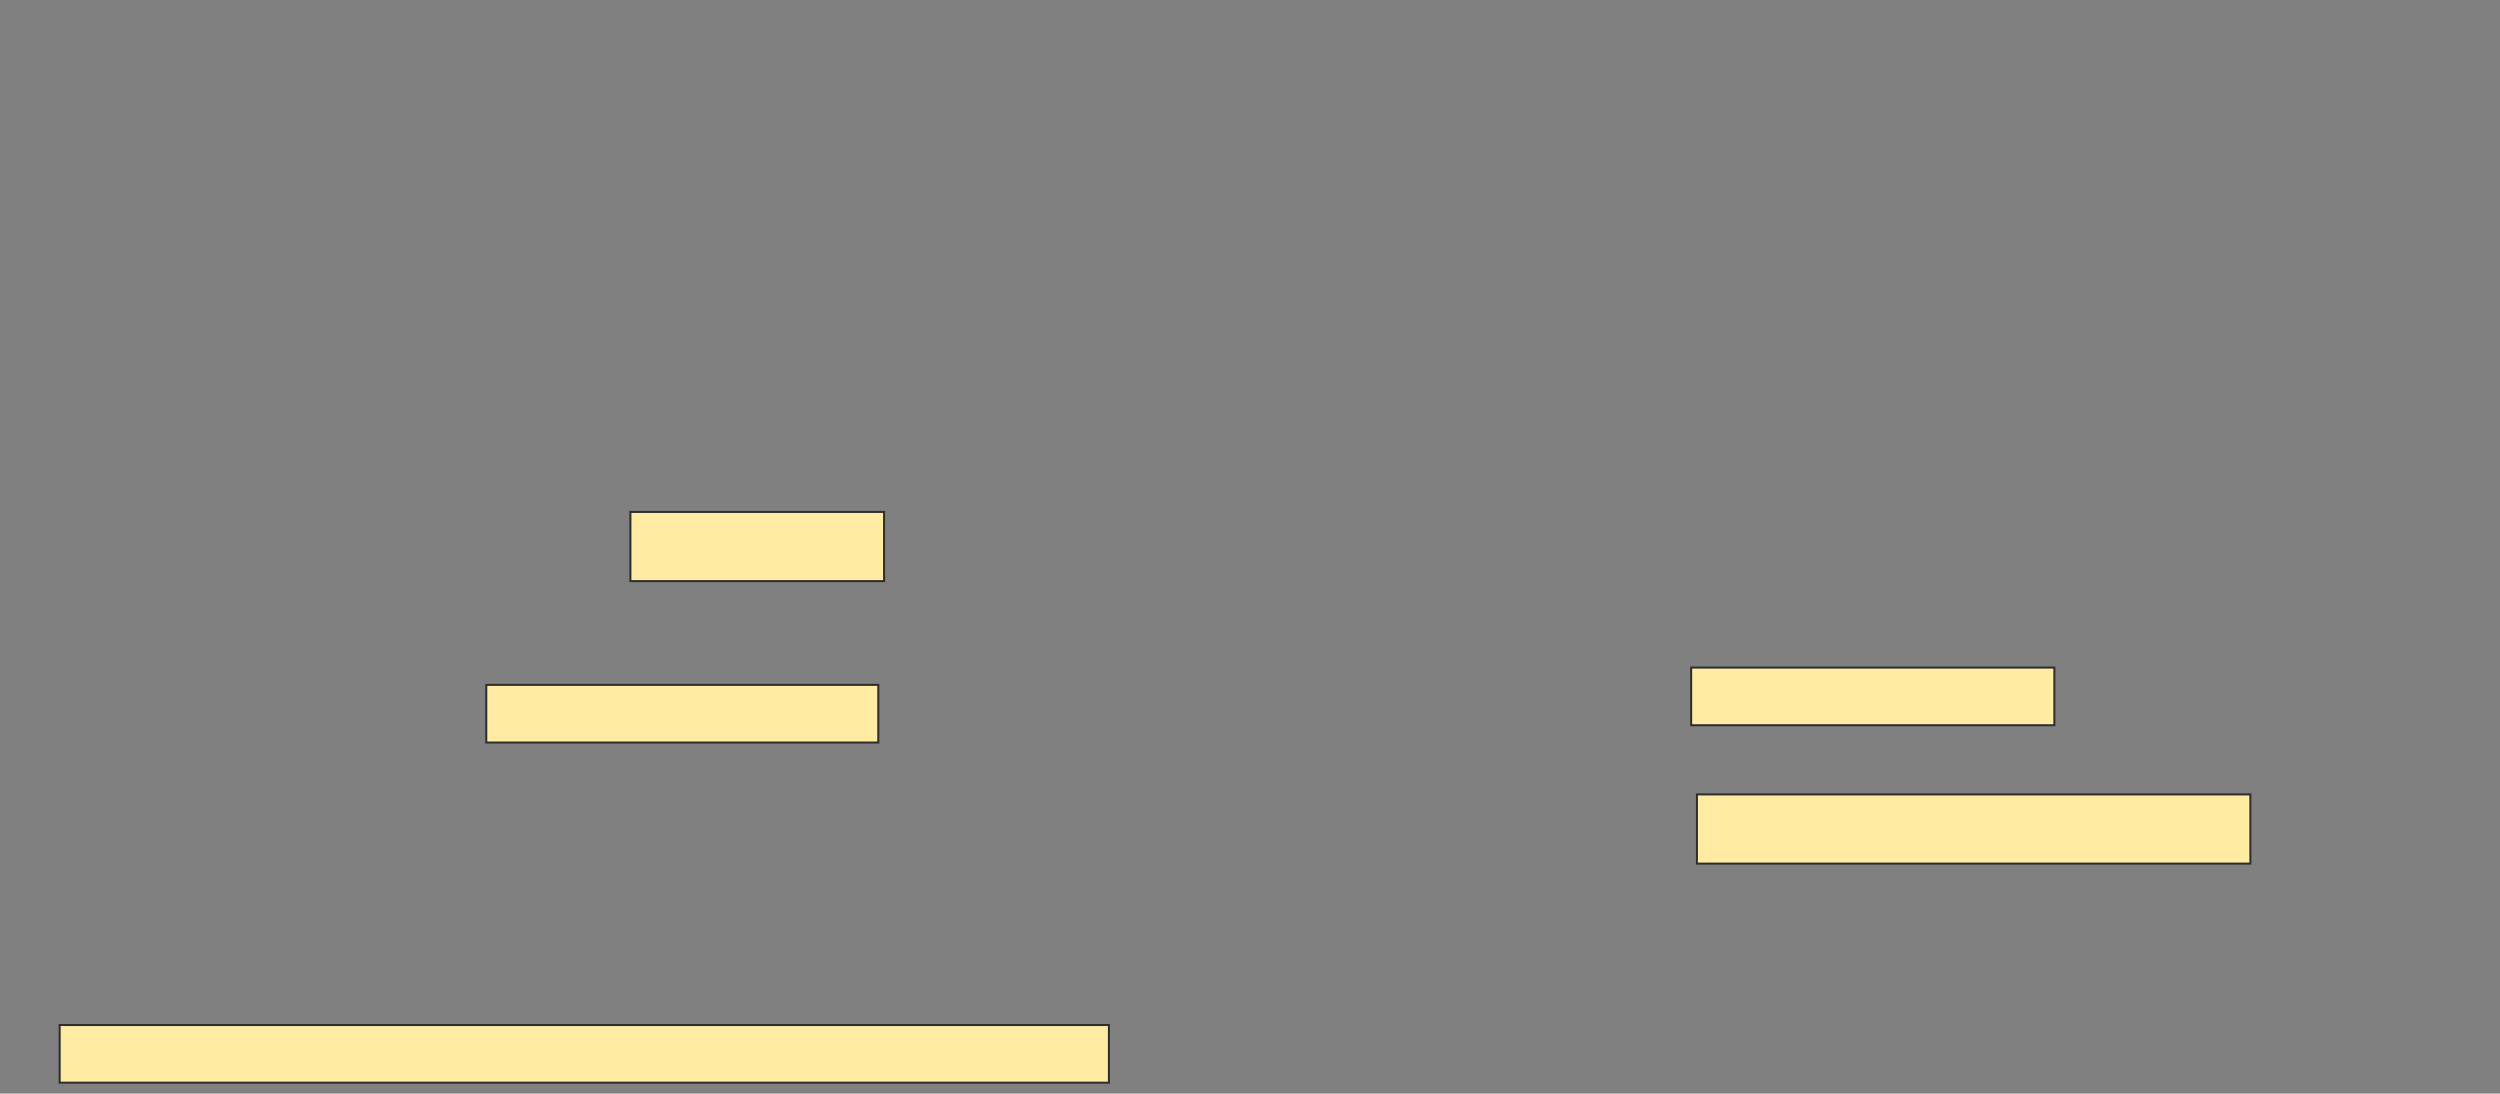 <svg height="542" width="1239" xmlns="http://www.w3.org/2000/svg">
 <rect width="100%" height="100%" fill="#808080" stroke="none"/>
 <!-- Created with Image Occlusion Enhanced -->
 <g>
  <title>Labels</title>
 </g>
 <g>
  <title>Masks</title>
  
  <rect fill="#FFEBA2" height="34.286" id="3f3568993d104f728ddf43b38ac138be-ao-2" stroke="#2D2D2D" width="125.714" x="312.429" y="253.714"/>
  <rect fill="#FFEBA2" height="28.571" id="3f3568993d104f728ddf43b38ac138be-ao-3" stroke="#2D2D2D" width="180" x="838.143" y="330.857"/>
  <rect fill="#FFEBA2" height="28.571" id="3f3568993d104f728ddf43b38ac138be-ao-4" stroke="#2D2D2D" width="194.286" x="241" y="339.429"/>
  <rect fill="#FFEBA2" height="34.286" id="3f3568993d104f728ddf43b38ac138be-ao-5" stroke="#2D2D2D" width="274.286" x="841" y="393.714"/>
  <rect fill="#FFEBA2" height="28.571" id="3f3568993d104f728ddf43b38ac138be-ao-6" stroke="#2D2D2D" width="520" x="29.571" y="508"/>
 </g>
</svg>